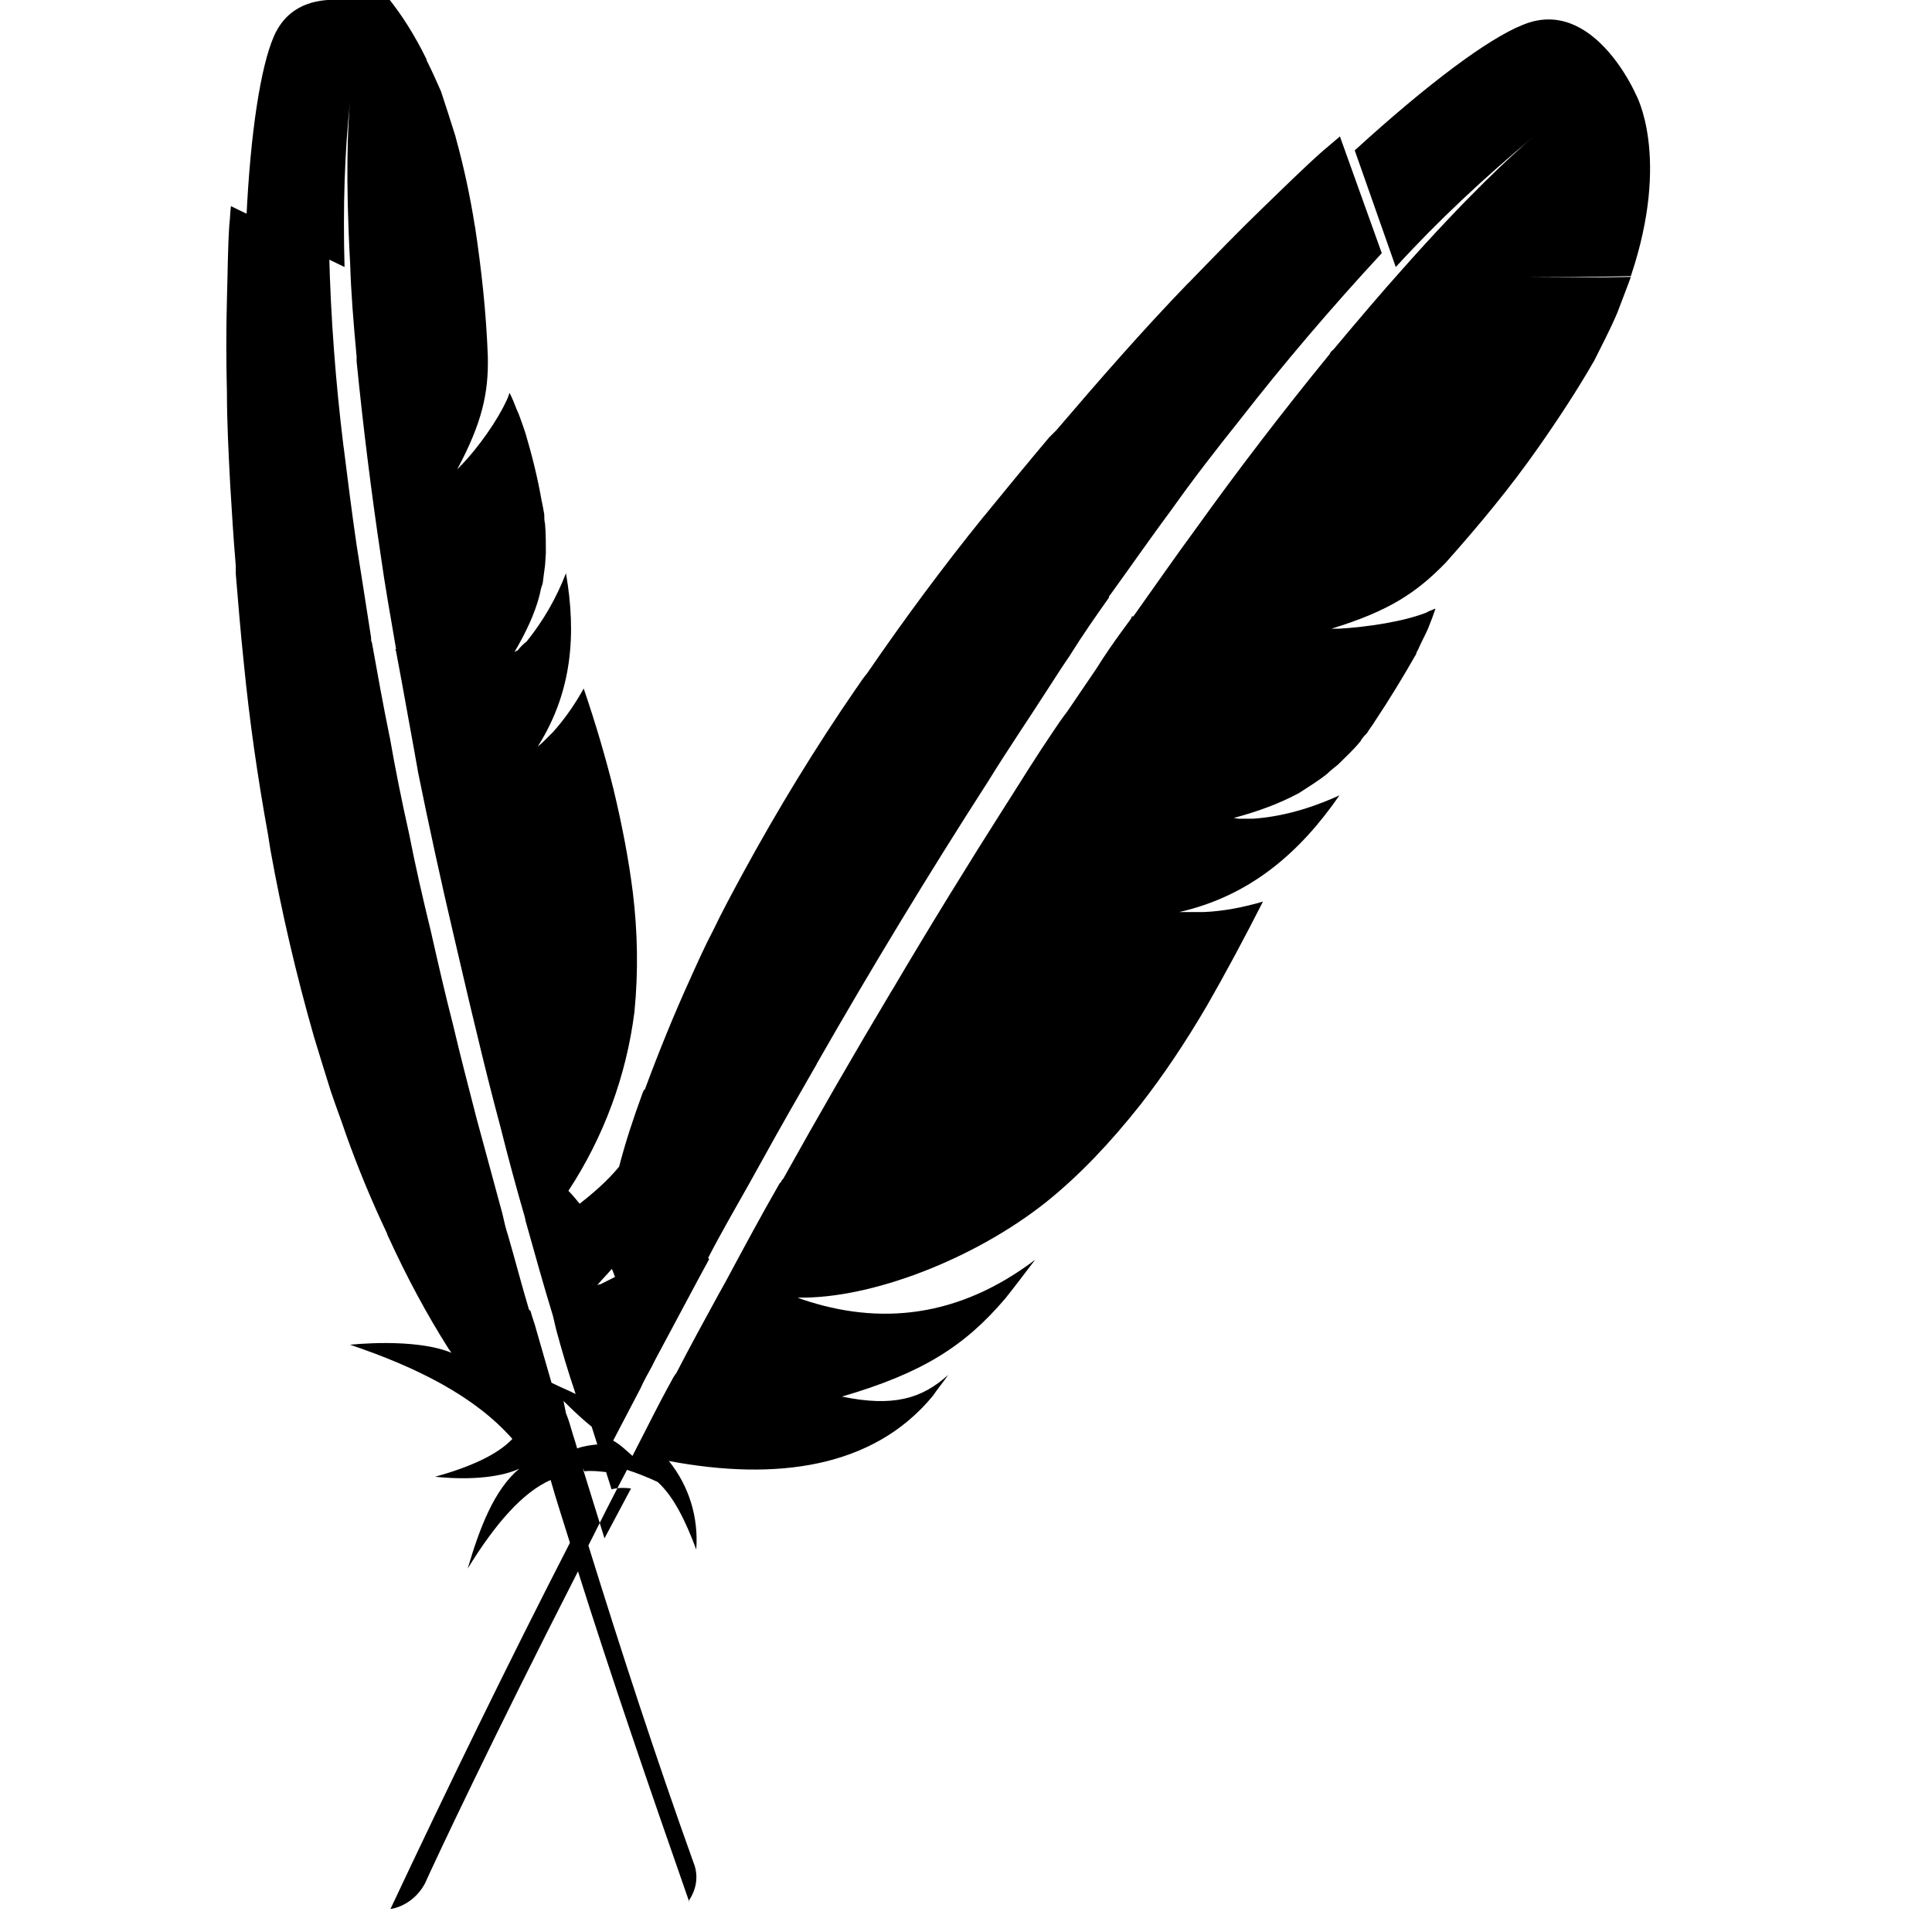 <svg viewBox="0 0 24 24" xmlns="http://www.w3.org/2000/svg"><path d="M4.23 0c-.32-.02-.665.07-.83.457 -.16.37-.29 1.18-.34 2.27l1.22.59c-.02-.74 0-1.43.07-2.066 -.03.29-.06.96 0 2.03 .01.34.04.72.08 1.15 0 .02 0 .04 0 .06l0-.001c.08.8.18 1.61.3 2.412 .05.36.12.75.19 1.16l-.01.01c.01.01.01.01.01.02l.03.16c.03.16.06.32.09.49l.1.55 .05.28 -.001 0c.14.69.29 1.38.45 2.06 .09.38.18.78.28 1.186 .09.38.19.78.3 1.19 .09.36.19.73.3 1.11 0 .01.01.03.01.05l0-.001c.11.39.22.79.34 1.18l.04.17c.07.26.15.53.242.8v0c-.1-.05-.2-.09-.3-.14l-.19-.66c-.02-.08-.05-.15-.07-.23l-.01-.01 -.01-.01c-.09-.3-.17-.61-.26-.92 -.03-.09-.05-.18-.07-.27l-.32-1.18c-.1-.39-.2-.77-.29-1.154 -.1-.39-.19-.78-.28-1.18 -.1-.41-.19-.8-.27-1.21 -.09-.4-.17-.798-.24-1.2l-.001-.001c-.08-.39-.15-.78-.22-1.17 -.01-.02-.01-.03-.01-.05l0-.01c-.06-.39-.12-.77-.18-1.15l0 0c-.06-.41-.11-.81-.16-1.21l-.001-.001c-.1-.81-.16-1.61-.18-2.41l-1.22-.59c-.01.07-.01.15-.02.23 -.02.29-.02.605-.03.93l0-.001c-.01.38-.01.77 0 1.15 0 .37.02.75.04 1.14 .02.33.04.67.07 1.02l0 .03 0 0c0 .02 0 .05 0 .07 .03.36.06.73.1 1.11l0 0c.07.71.17 1.41.3 2.125 .01.06.02.13.03.19v0c.14.78.32 1.55.54 2.32 .07.23.14.46.21.68 .06.18.13.36.19.54 .15.42.32.83.51 1.23l0 0v0c0 .01.01.03.02.05 .22.48.47.95.75 1.39 .01.01.02.03.03.04 -.46-.19-1.26-.1-1.26-.1 .83.28 1.55.64 2.016 1.17 -.19.2-.53.35-.96.47 .59.06.92-.04 1.045-.1 -.31.26-.49.73-.64 1.24 .35-.57.69-.95 1.03-1.1 .07.25.16.52.24.78l0 0c-.77 1.5-1.51 3.02-2.23 4.55v0c.18-.03.34-.15.43-.32 .13-.29.83-1.78 1.9-3.875 .41 1.3.88 2.67 1.38 4.1H8.55c.1-.14.13-.31.07-.47l-.001-.001c-.47-1.31-.9-2.63-1.31-3.95 .15-.3.31-.62.48-.94 .125.04.25.09.38.15 .2.18.35.49.48.84v0c.03-.4-.09-.79-.34-1.1 1.33.25 2.54.09 3.28-.81h0c.06-.09.13-.17.19-.26 -.33.3-.69.4-1.32.27 .99-.29 1.52-.62 2.03-1.22 .12-.15.24-.31.37-.48 -.95.72-1.93.82-2.9.49l-.05-.02c.91.02 2.2-.48 3.09-1.189 .41-.33.79-.73 1.17-1.21 .28-.359.55-.76.82-1.22 .23-.4.46-.83.7-1.3v0c-.24.07-.49.12-.74.13l-.15 0c-.05 0-.1 0-.15 0 .88-.2 1.5-.74 1.99-1.45 -.24.11-.63.26-1.07.29 -.06 0-.12 0-.19 0 -.02-.01-.03 0-.05-.01 .3-.08.57-.18.81-.31v0c.12-.08.24-.15.35-.24 .04-.04.08-.07.13-.11 .09-.09.19-.18.28-.29 .02-.04.05-.07.08-.1 .03-.05.07-.1.1-.15v0c.18-.27.35-.55.51-.83 .01-.04.03-.06.04-.09 .04-.09.08-.16.11-.23 .04-.1.07-.18.09-.24V7.56c-.04.02-.08.03-.11.05 -.28.11-.73.18-1.09.2 -.01 0-.01 0-.02 0h-.07c.72-.22 1.06-.45 1.42-.82h0c.41-.46.8-.93 1.15-1.43 .26-.37.5-.74.69-1.072V4.49c.1-.2.2-.39.29-.6 .06-.16.12-.31.17-.45 -.47.01-.99.01-1.48 0 .49.01 1.01 0 1.48-.01 .5-1.49.06-2.262.06-2.262s-.53-1.22-1.4-.86c-.43.17-1.18.73-2.09 1.56l.51 1.45 0-.001c.53-.58 1.1-1.11 1.7-1.61 -.26.22-.81.726-1.62 1.64 -.26.29-.54.62-.85.99 -.02.02-.04.03-.05.06l0 0c-.58.71-1.14 1.44-1.67 2.18 -.25.34-.5.7-.77 1.08h-.02c0 .02-.01.02-.01.03l-.11.15c-.11.15-.22.31-.32.47l-.36.53c-.07.09-.13.18-.19.27 -.19.28-.37.57-.56.87l0-.001c-.49.77-.97 1.55-1.43 2.33l-.001 0c-.46.77-.91 1.55-1.35 2.34 -.02.01-.02.04-.04.05l-.001 0c-.23.4-.45.81-.67 1.22l-.1.18c-.17.31-.35.64-.52.97 0 0-.01 0-.01.01 -.03.04-.05.09-.08.14 -.12.22-.22.42-.45.87v0c-.08-.07-.15-.14-.24-.19l.34-.65c.04-.09.09-.18.14-.27l.04-.08 .54-1.01 .13-.24v-.01l-.01-.01c.16-.31.34-.62.52-.94 .05-.09.1-.18.15-.27 .22-.4.45-.8.68-1.2l-.001-.001c.68-1.19 1.39-2.36 2.13-3.51 .24-.39.5-.77.75-1.16 .09-.14.18-.28.27-.41l-.001 0c.15-.24.31-.47.48-.71 0-.02.01-.03.02-.04h0c.26-.36.51-.72.77-1.07 .27-.38.55-.74.83-1.09v0c.56-.72 1.15-1.41 1.77-2.08l-.52-1.45c-.06.05-.13.11-.2.17l-.001 0c-.26.23-.51.48-.76.72 -.3.29-.6.6-.92.93l-.001-.001c-.57.59-1.11 1.21-1.64 1.83l-.03.03 0 0c-.02.02-.04.04-.06.06 -.27.32-.54.649-.81.98l-.001 0c-.51.63-.99 1.28-1.45 1.95 -.05.06-.09.12-.13.18l-.001 0c-.51.74-.98 1.51-1.41 2.3 -.13.24-.26.48-.37.71 -.1.19-.19.39-.28.59 -.21.46-.4.93-.57 1.39l0 0v-.001c-.02.01-.02.03-.03.05 -.11.3-.21.6-.29.91 -.14.17-.31.32-.49.46v0c-.05-.06-.09-.11-.14-.16h0c.44-.67.72-1.43.82-2.22v0c.05-.5.04-1-.02-1.49 -.05-.4-.13-.82-.24-1.28 -.1-.4-.22-.81-.37-1.25 -.1.18-.22.36-.38.54l-.09.09c-.03.03-.06.06-.1.09 .43-.68.48-1.4.35-2.15V7.12c-.12.31-.28.59-.49.85 -.04.03-.08.07-.11.11 -.01 0-.02.01-.04.02 .14-.24.25-.47.31-.7v0c.01-.05.02-.1.04-.15h0c.01-.08.02-.15.03-.23l.01-.15V6.87c0-.12 0-.24-.01-.36 -.01-.04-.01-.08-.01-.12 -.01-.06-.02-.11-.03-.16H6.73c-.05-.29-.12-.57-.2-.84 -.01-.03-.02-.06-.03-.09 -.03-.08-.05-.15-.08-.21v0c-.03-.08-.06-.15-.09-.21H6.33c-.01.03-.02.06-.04.1 -.11.24-.34.57-.56.8 -.01 0-.01 0-.01.01l-.04.04c.31-.58.39-.95.38-1.4H6.06c-.02-.55-.08-1.09-.16-1.62l-.001 0c-.06-.38-.14-.75-.24-1.11L5.66 1.7c-.06-.19-.12-.38-.18-.56l0-.001C5.42 1 5.36.87 5.3.75l0 0c0-.01 0-.01 0-.01C4.69-.51 3.93-.73 3.93-.73s-.27-.11-.59-.13Zm3.38 15.783l.03.08v0c-.06.03-.12.06-.18.09 -.02 0-.03.01-.04.01v0c.06-.07.12-.13.18-.2ZM7 17.403c.13.13.25.24.35.32l.07.22v0c-.09.01-.17.02-.25.05l-.03-.1c-.03-.09-.05-.17-.08-.26l-.03-.08Zm.26.875l-.001-.001c.09-.01.18 0 .27.01l.07.22V18.5c.08-.02.16-.02.24-.01l-.33.62 0-.001c-.09-.29-.18-.58-.27-.87Z"/></svg>